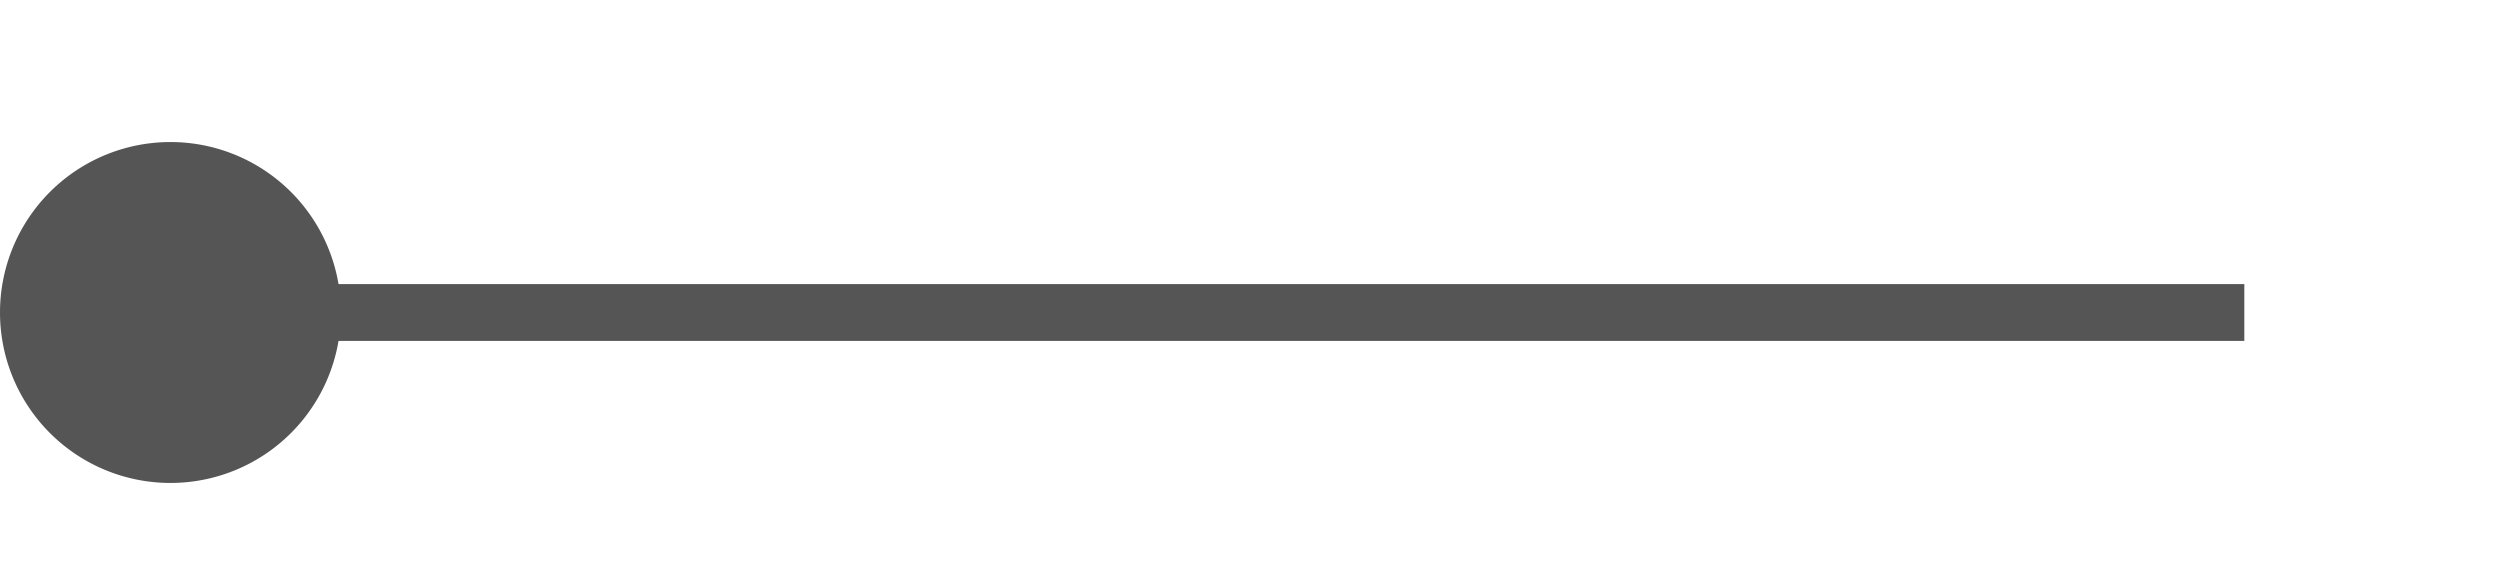 ﻿<?xml version="1.0" encoding="utf-8"?>
<svg version="1.1" xmlns:xlink="http://www.w3.org/1999/xlink" width="44px" height="10px" preserveAspectRatio="xMinYMid meet" viewBox="1756 277  44 8" xmlns="http://www.w3.org/2000/svg">
  <path d="M 1757 281.5  L 1795.5 281.5  " stroke-width="1" stroke="#555555" fill="none" />
  <path d="M 1759 278.5  A 3 3 0 0 0 1756 281.5 A 3 3 0 0 0 1759 284.5 A 3 3 0 0 0 1762 281.5 A 3 3 0 0 0 1759 278.5 Z " fill-rule="nonzero" fill="#555555" stroke="none" />
</svg>